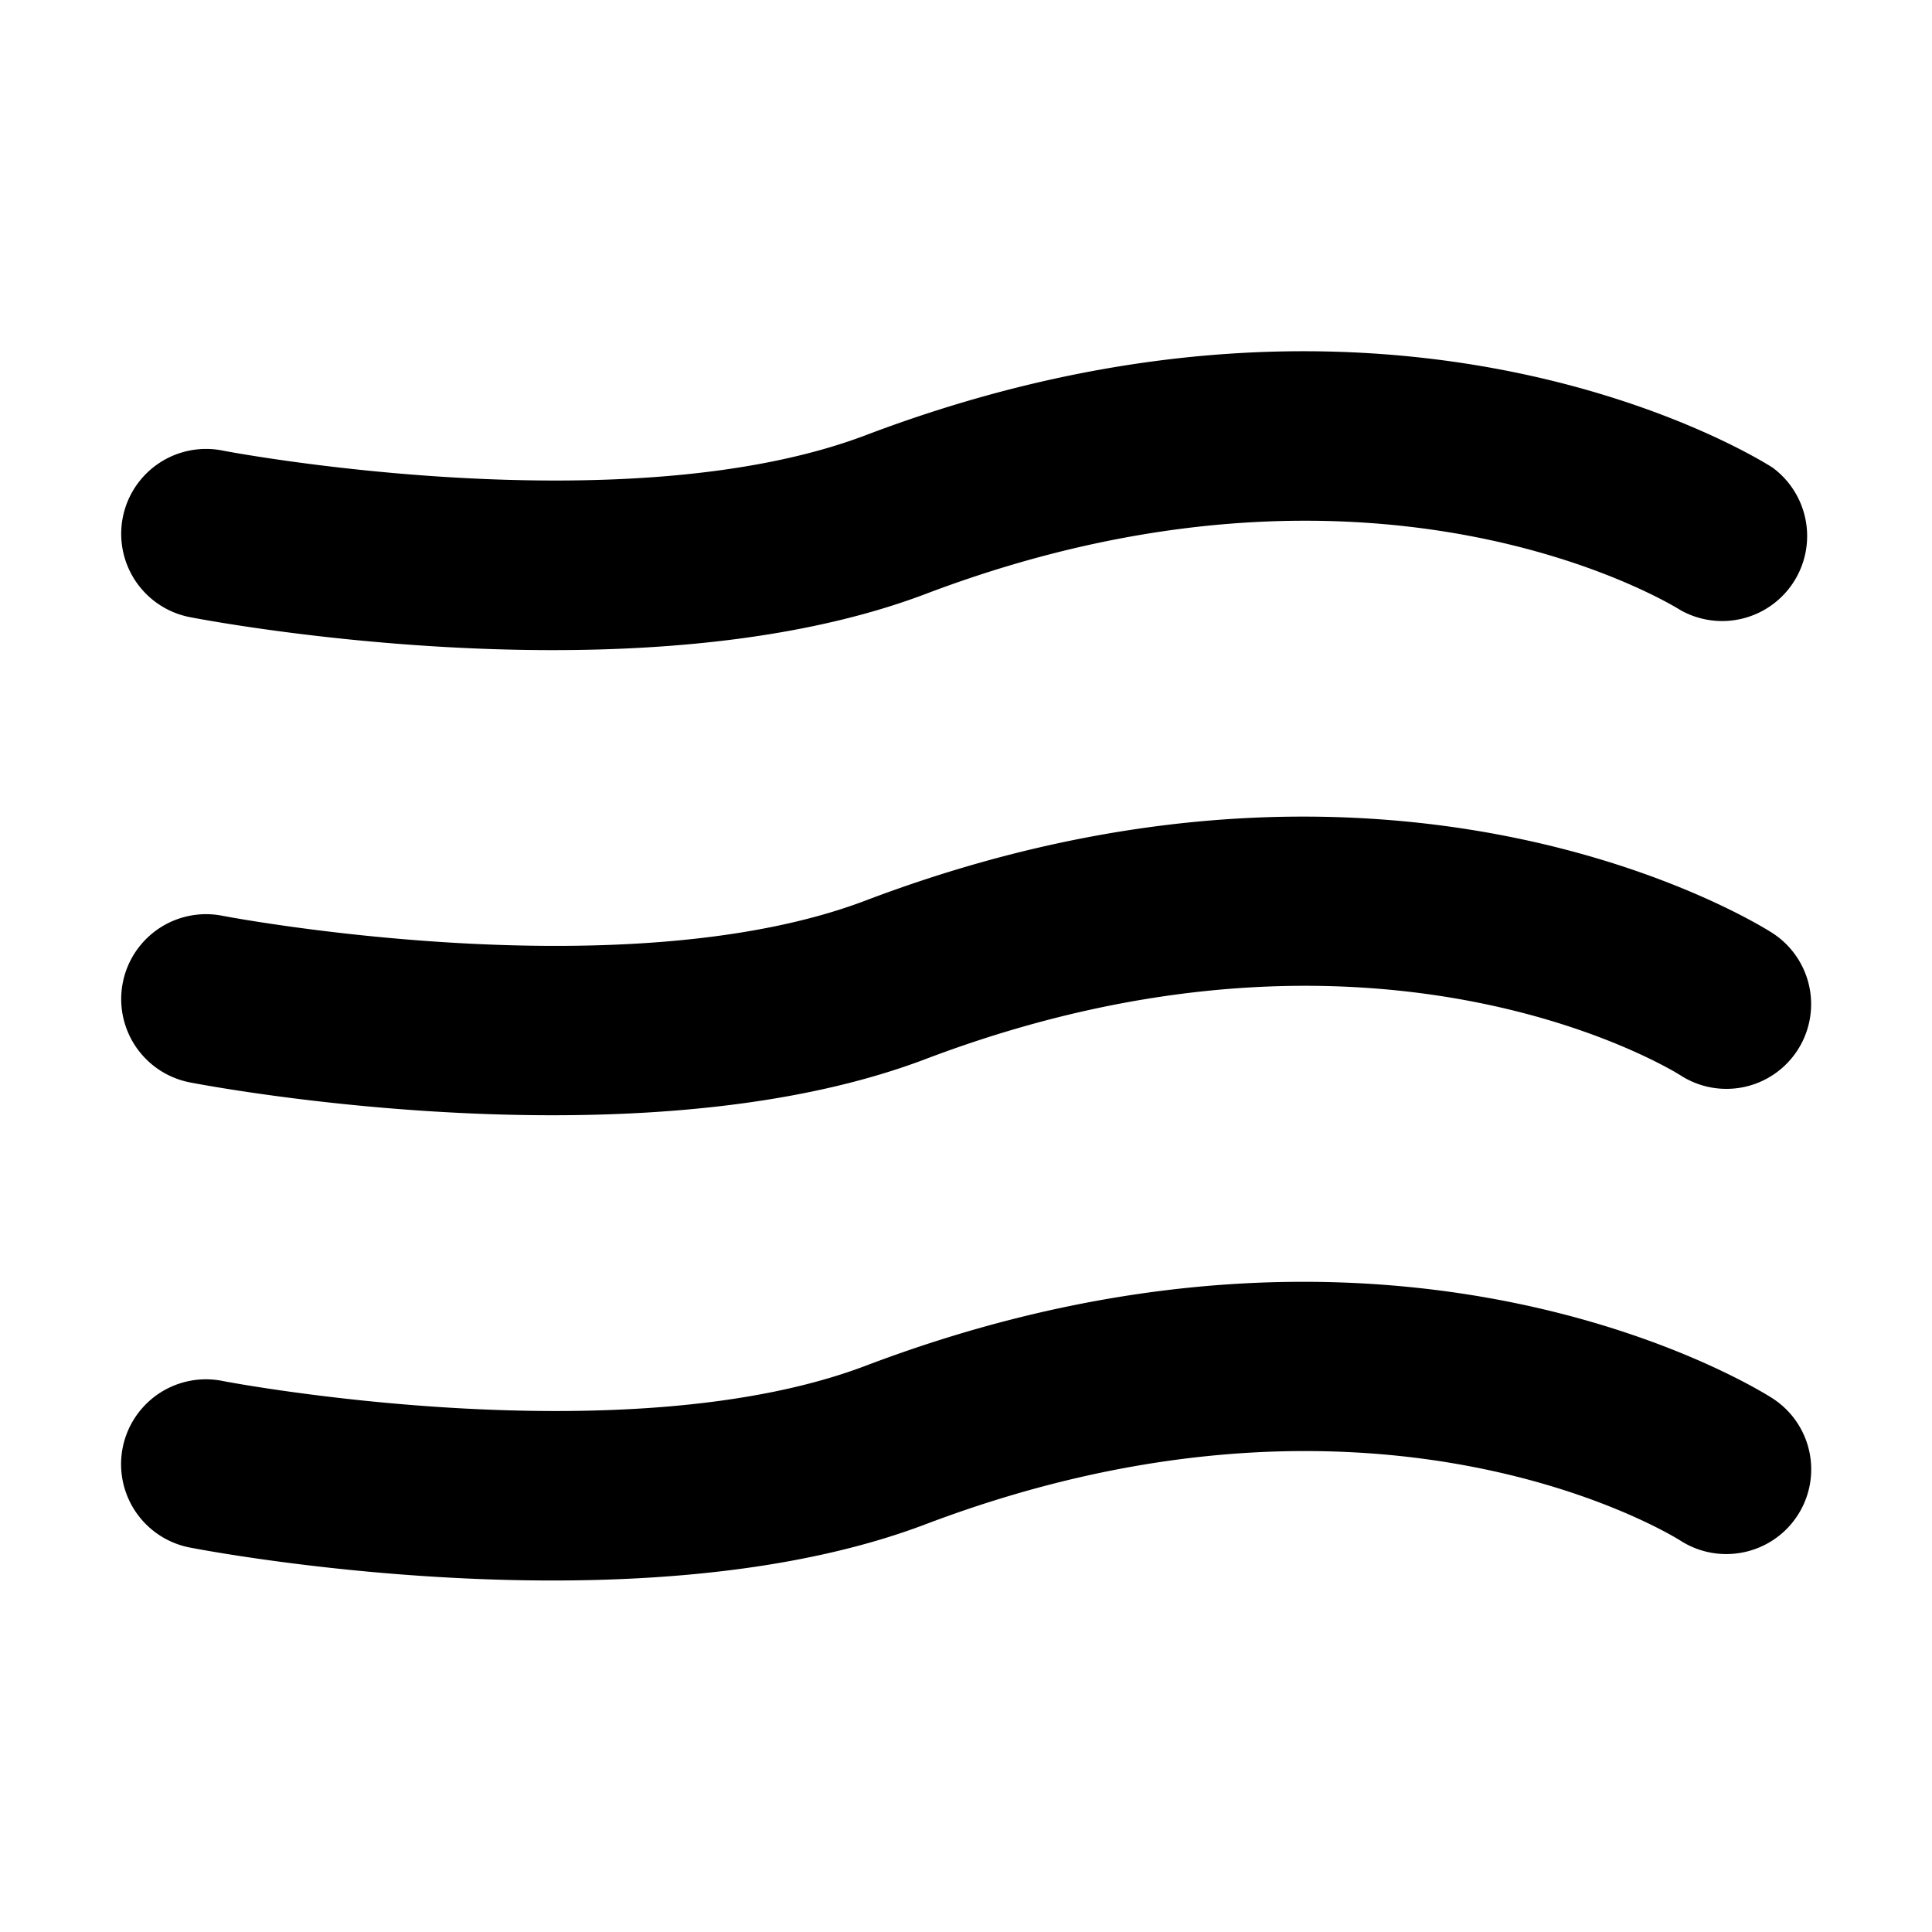<svg style="enable-background:new 0 0 16 16" xml:space="preserve" xmlns="http://www.w3.org/2000/svg" width="16" height="16" fill="currentColor" class="qi-1053" viewBox="0 0 16 16">
  <path d="M1.568 5.11c.092.018 1.436.274 3.01.274 1.027 0 2.151-.11 3.09-.466 3.717-1.409 6.153.074 6.251.136a.704.704 0 0 0 .76-1.182c-.124-.079-3.099-1.941-7.509-.268-2.003.759-5.3.134-5.333.126a.703.703 0 0 0-.269 1.38zm13.109 2.616c-.124-.079-3.101-1.941-7.509-.268-2.002.76-5.299.132-5.331.125a.703.703 0 0 0-.269 1.38c.091.018 1.435.273 3.008.273 1.027 0 2.152-.109 3.091-.466 3.721-1.41 6.153.074 6.251.136a.7.7 0 1 0 .759-1.18zm0 3.853c-.124-.079-3.099-1.942-7.509-.268-2.002.758-5.299.132-5.332.124a.703.703 0 0 0-.269 1.38c.092.018 1.436.274 3.01.274 1.027 0 2.151-.11 3.089-.466 3.721-1.41 6.153.074 6.251.136.325.208.76.116.971-.211a.7.7 0 0 0-.211-.969z"/>
</svg>
